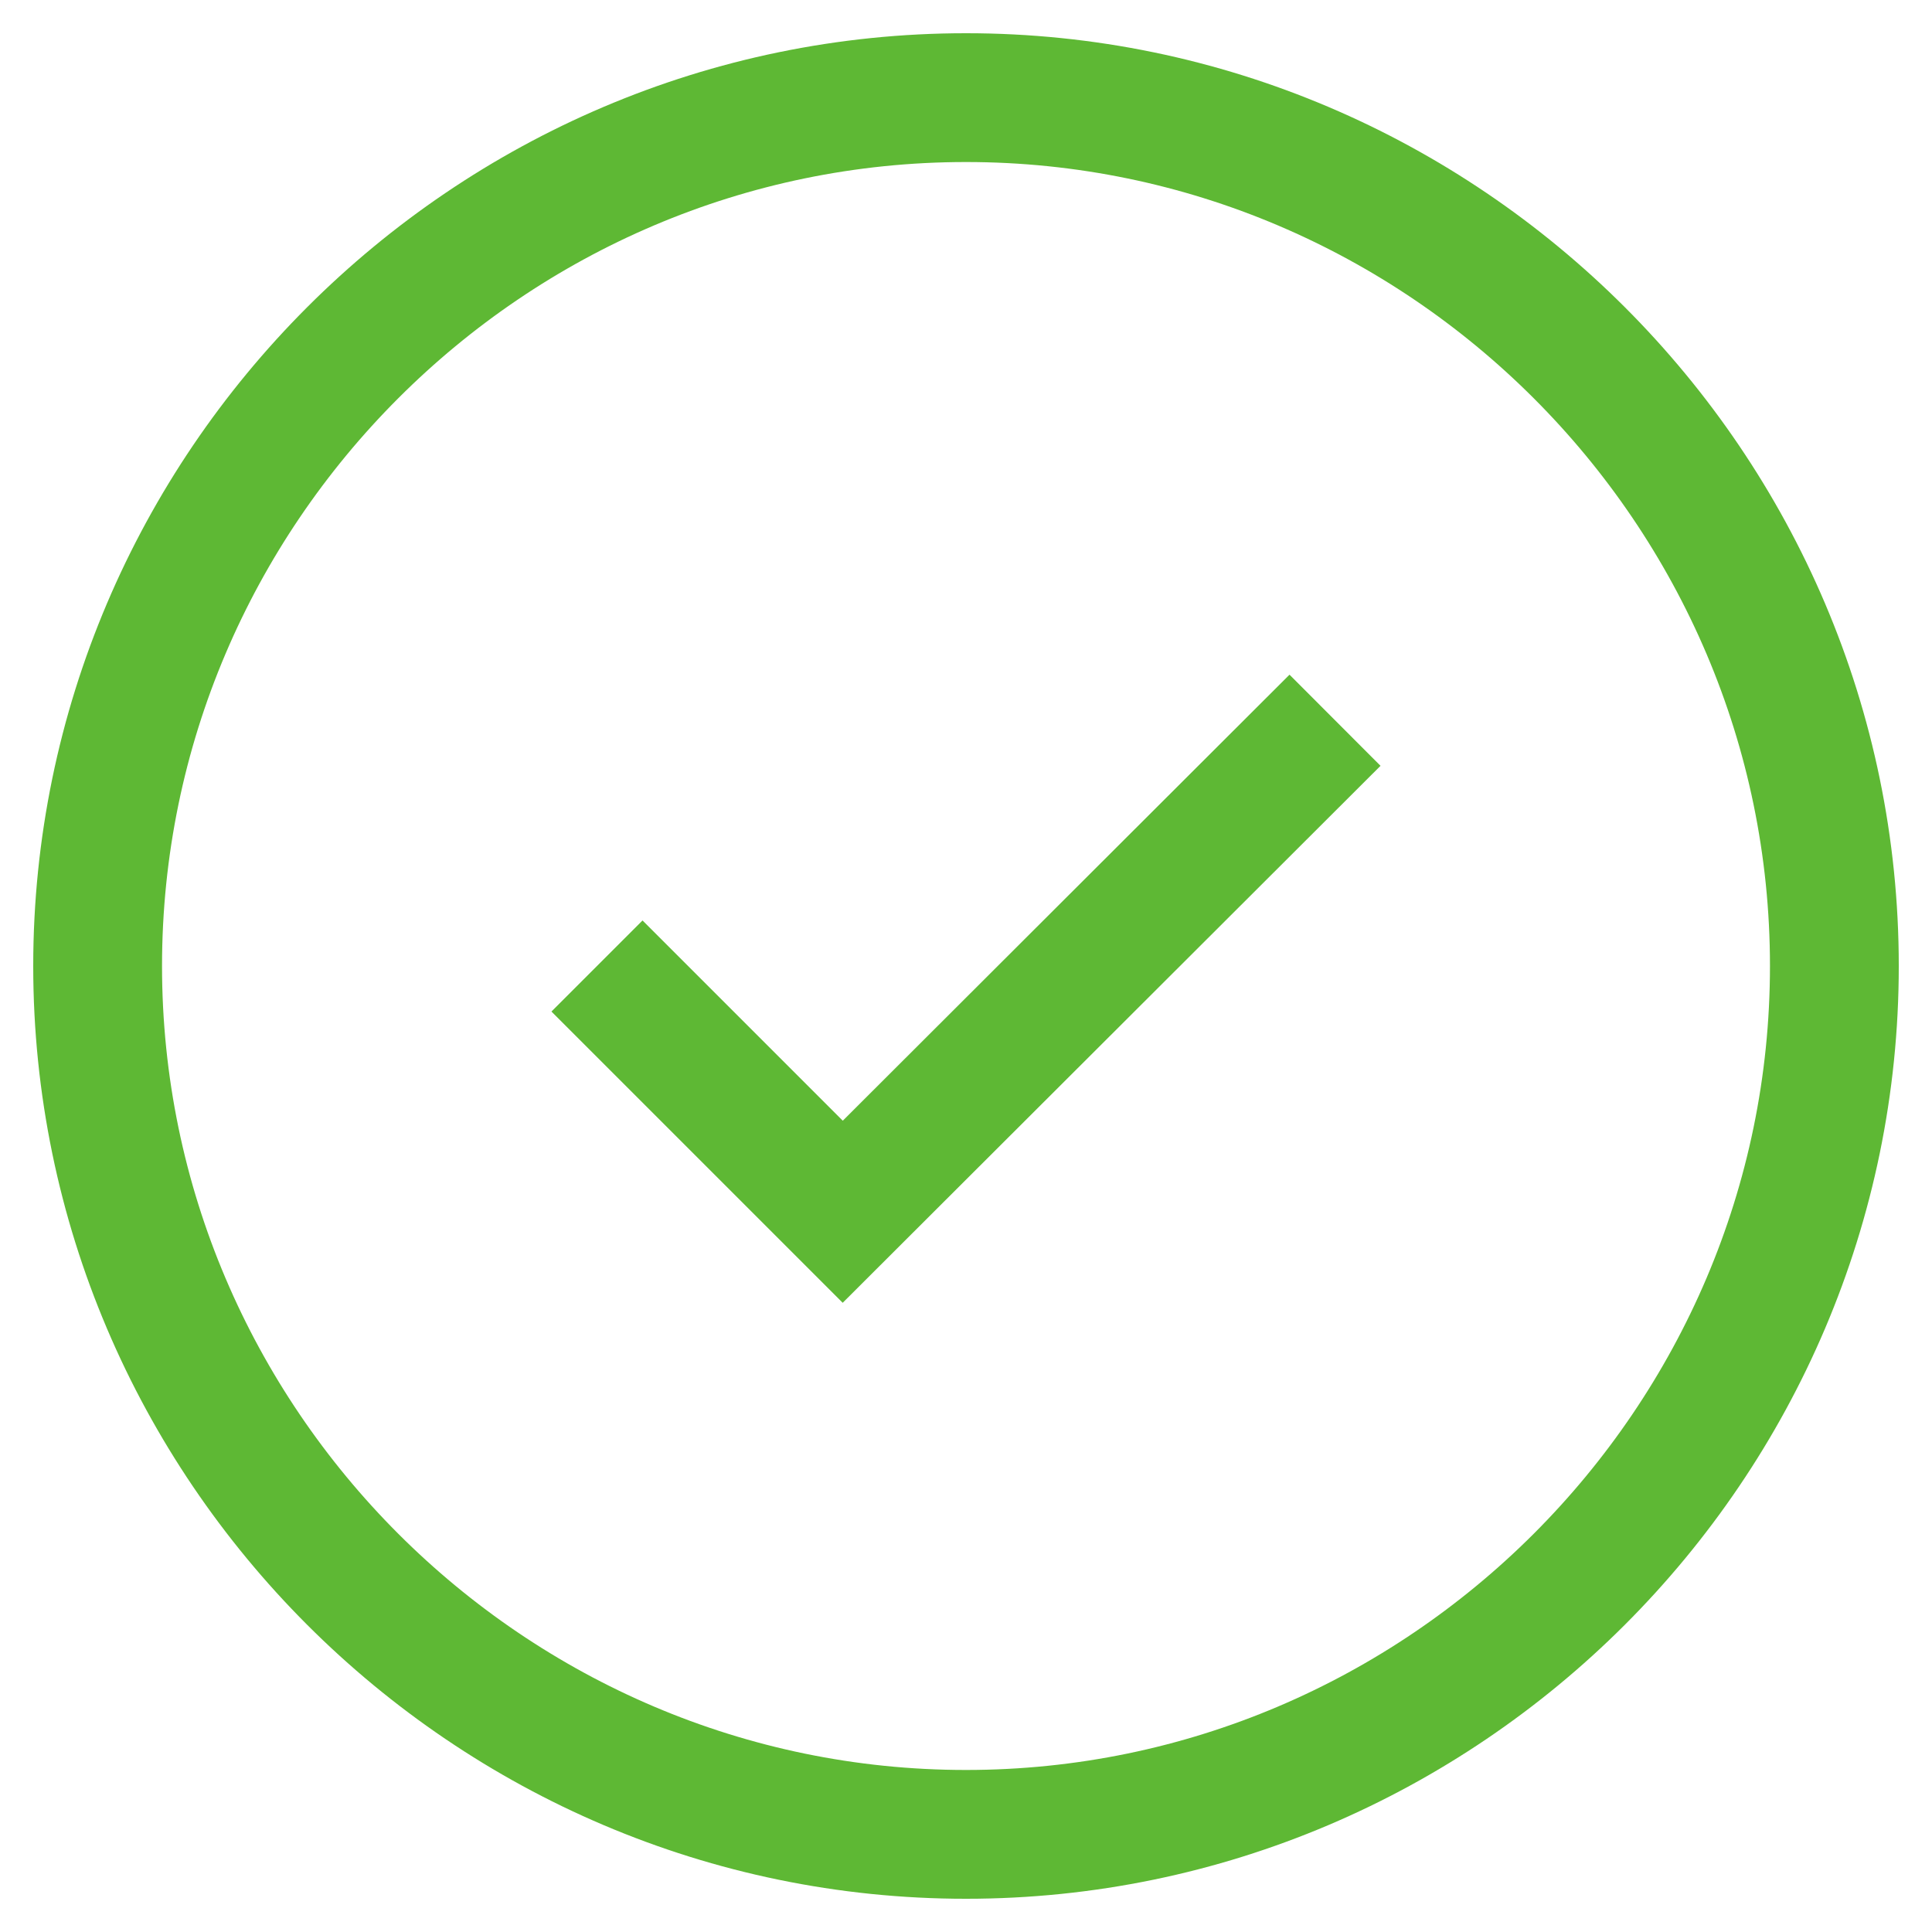 <svg width="15" height="15" viewBox="0 0 15 15" fill="none" xmlns="http://www.w3.org/2000/svg">
<path d="M7.5 14.242C11.208 14.242 14.242 11.208 14.242 7.5C14.242 3.792 11.208 0.758 7.5 0.758C3.792 0.758 0.758 3.792 0.758 7.5C0.758 11.208 3.792 14.242 7.5 14.242Z" stroke="#5EB834" strokeWidth="1.5" strokeLinecap="round" strokeLinejoin="round"/>
<path d="M4.635 7.5L6.543 9.408L10.365 5.592" stroke="#5EB834" strokeWidth="1.5" strokeLinecap="round" strokeLinejoin="round"/>
</svg>
